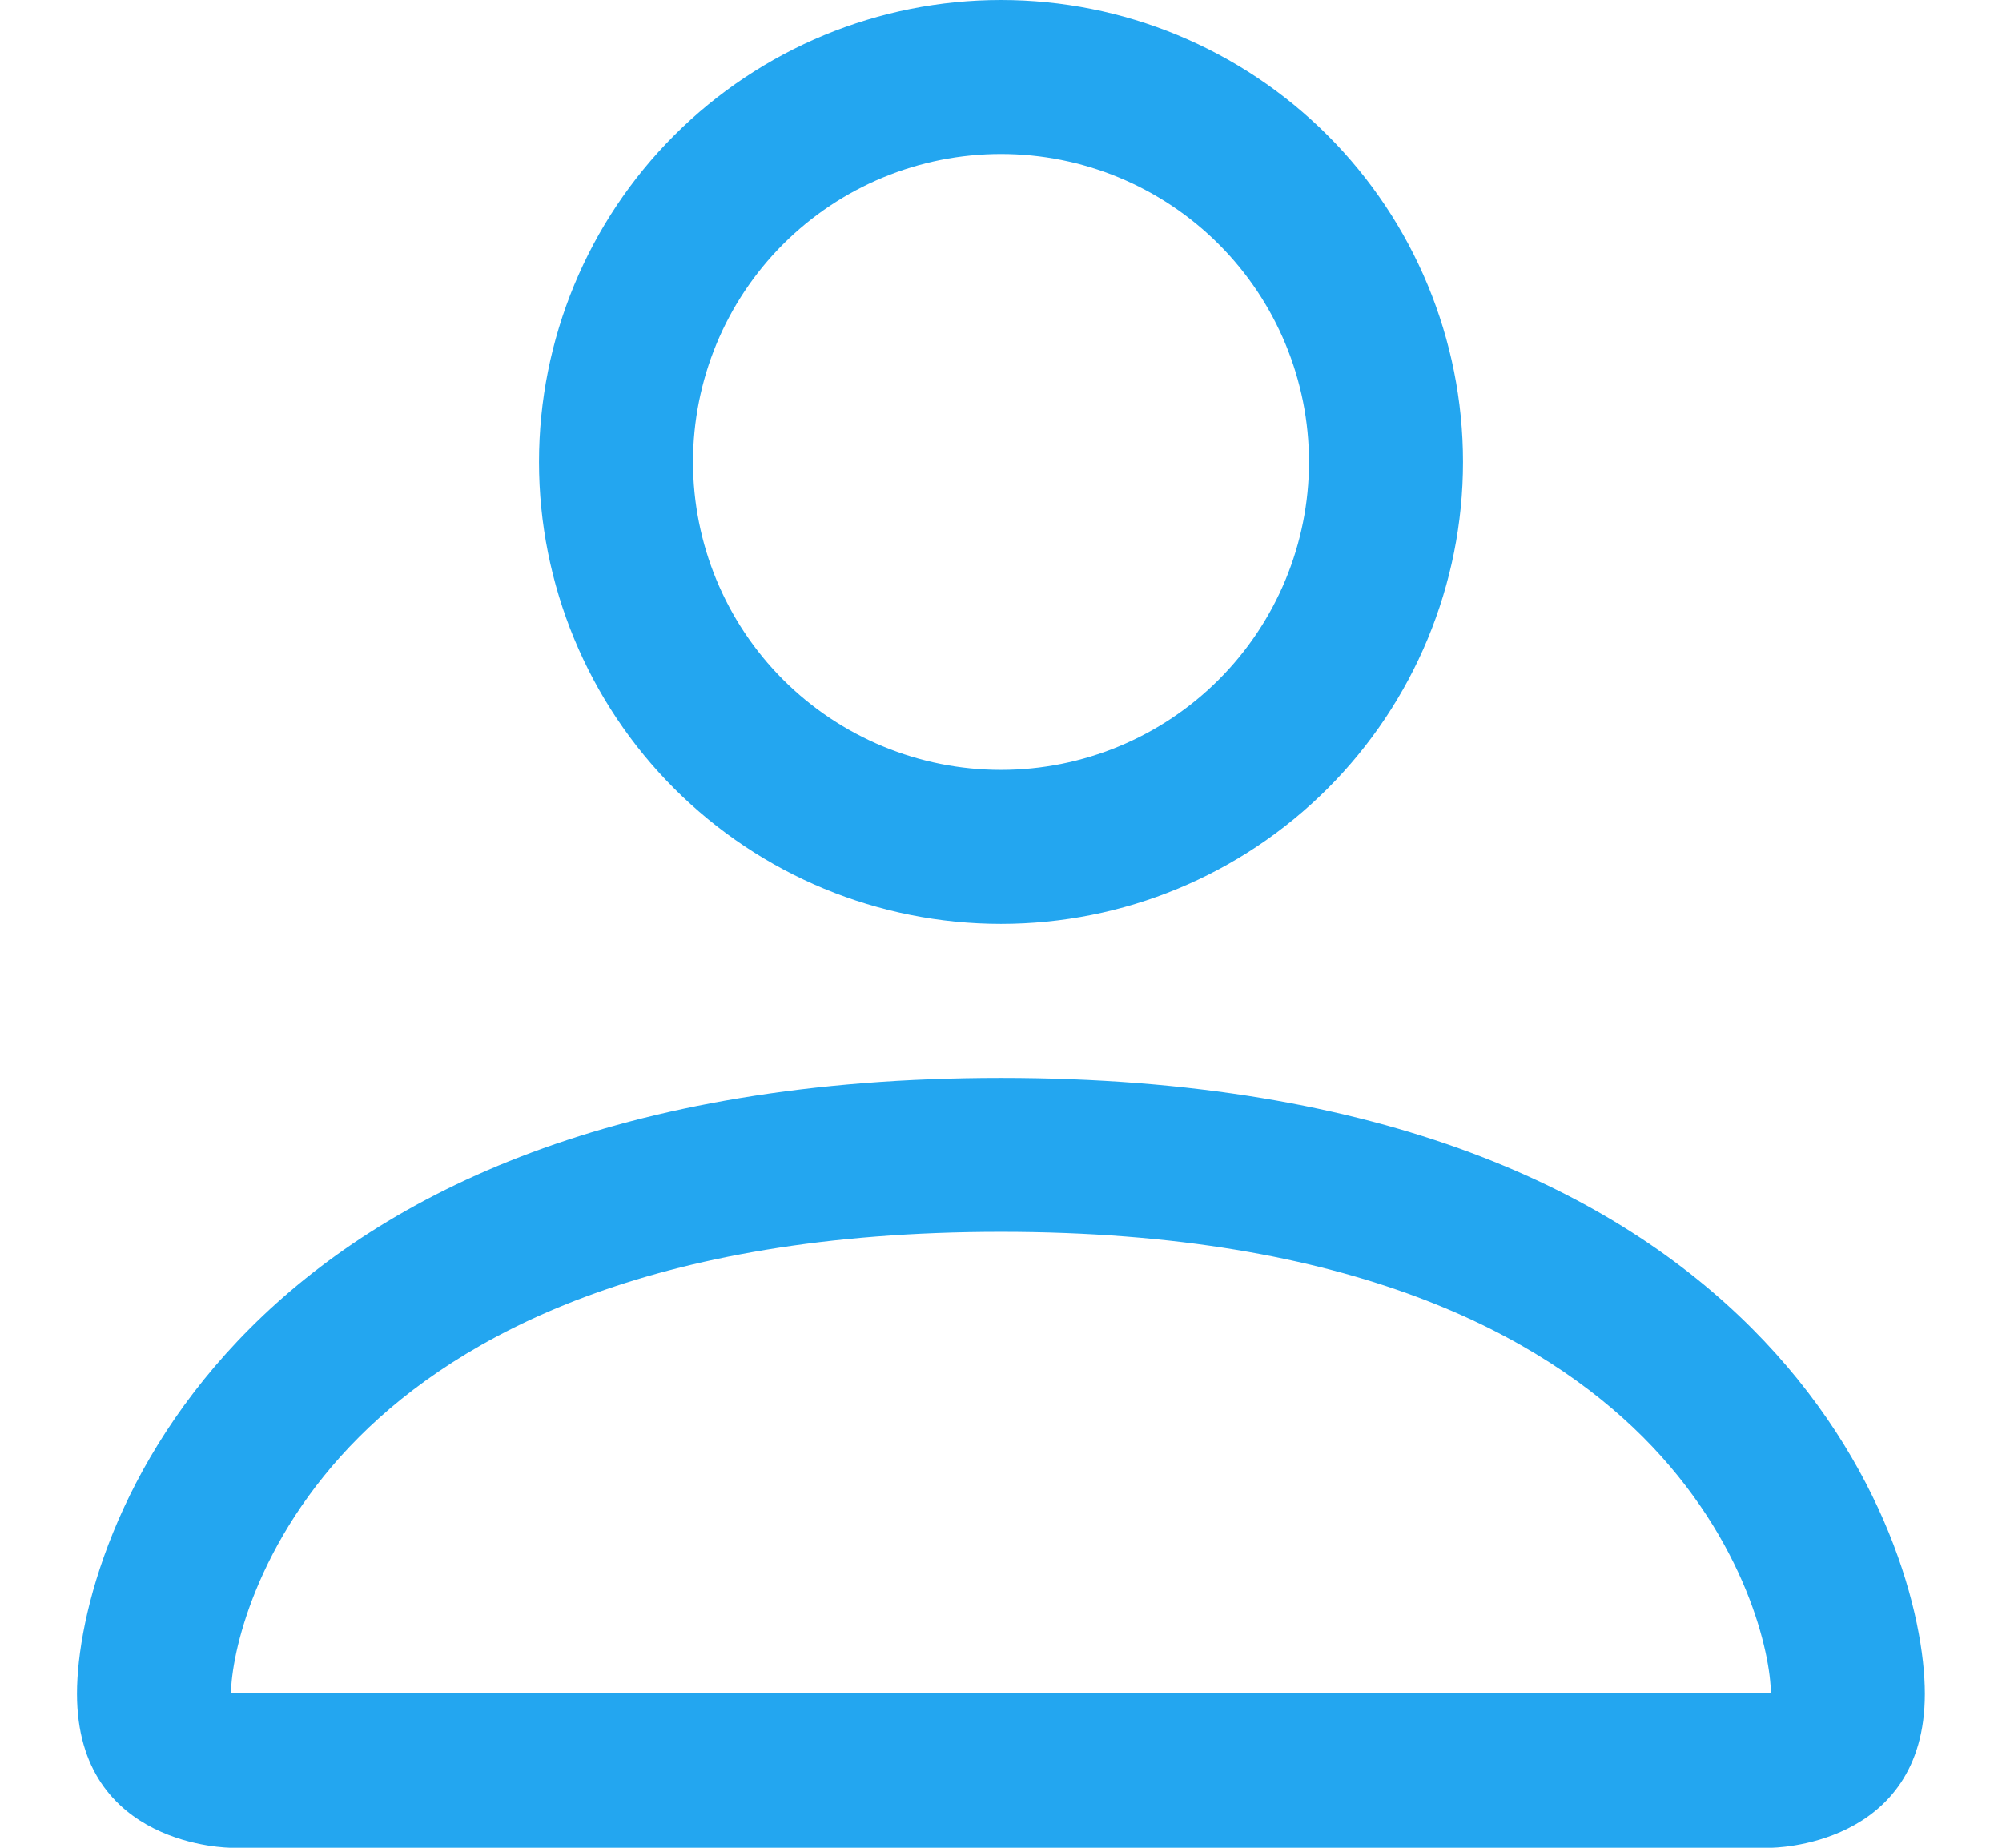<svg width="13" height="12" viewBox="0 0 13 12" fill="none" xmlns="http://www.w3.org/2000/svg">
<g clip-path="url(#clip0_1_5013)">
<path d="M6.5 6C7.295 6 8.058 5.684 8.621 5.121C9.183 4.559 9.5 3.796 9.5 3C9.5 2.204 9.183 1.441 8.621 0.879C8.058 0.316 7.295 0 6.5 0C5.704 0 4.941 0.316 4.378 0.879C3.816 1.441 3.5 2.204 3.5 3C3.5 3.796 3.816 4.559 4.378 5.121C4.941 5.684 5.704 6 6.5 6ZM8.5 3C8.5 3.53 8.289 4.039 7.914 4.414C7.539 4.789 7.03 5 6.5 5C5.969 5 5.46 4.789 5.085 4.414C4.71 4.039 4.5 3.53 4.5 3C4.5 2.47 4.71 1.961 5.085 1.586C5.46 1.211 5.969 1 6.5 1C7.03 1 7.539 1.211 7.914 1.586C8.289 1.961 8.5 2.47 8.5 3ZM12.499 11C12.499 12 11.499 12 11.499 12H1.5C1.5 12 0.5 12 0.5 11C0.5 10 1.5 7 6.5 7C11.499 7 12.499 10 12.499 11ZM11.499 10.996C11.498 10.75 11.345 10.01 10.668 9.332C10.015 8.68 8.789 8 6.5 8C4.21 8 2.984 8.68 2.332 9.332C1.654 10.01 1.502 10.75 1.5 10.996H11.499Z" fill="#23A6F0"/>
</g>
<defs>
<clipPath id="clip0_1_5013">
<rect width="12" height="12" fill="white" transform="translate(0.5)"/>
</clipPath>
</defs>
</svg>
